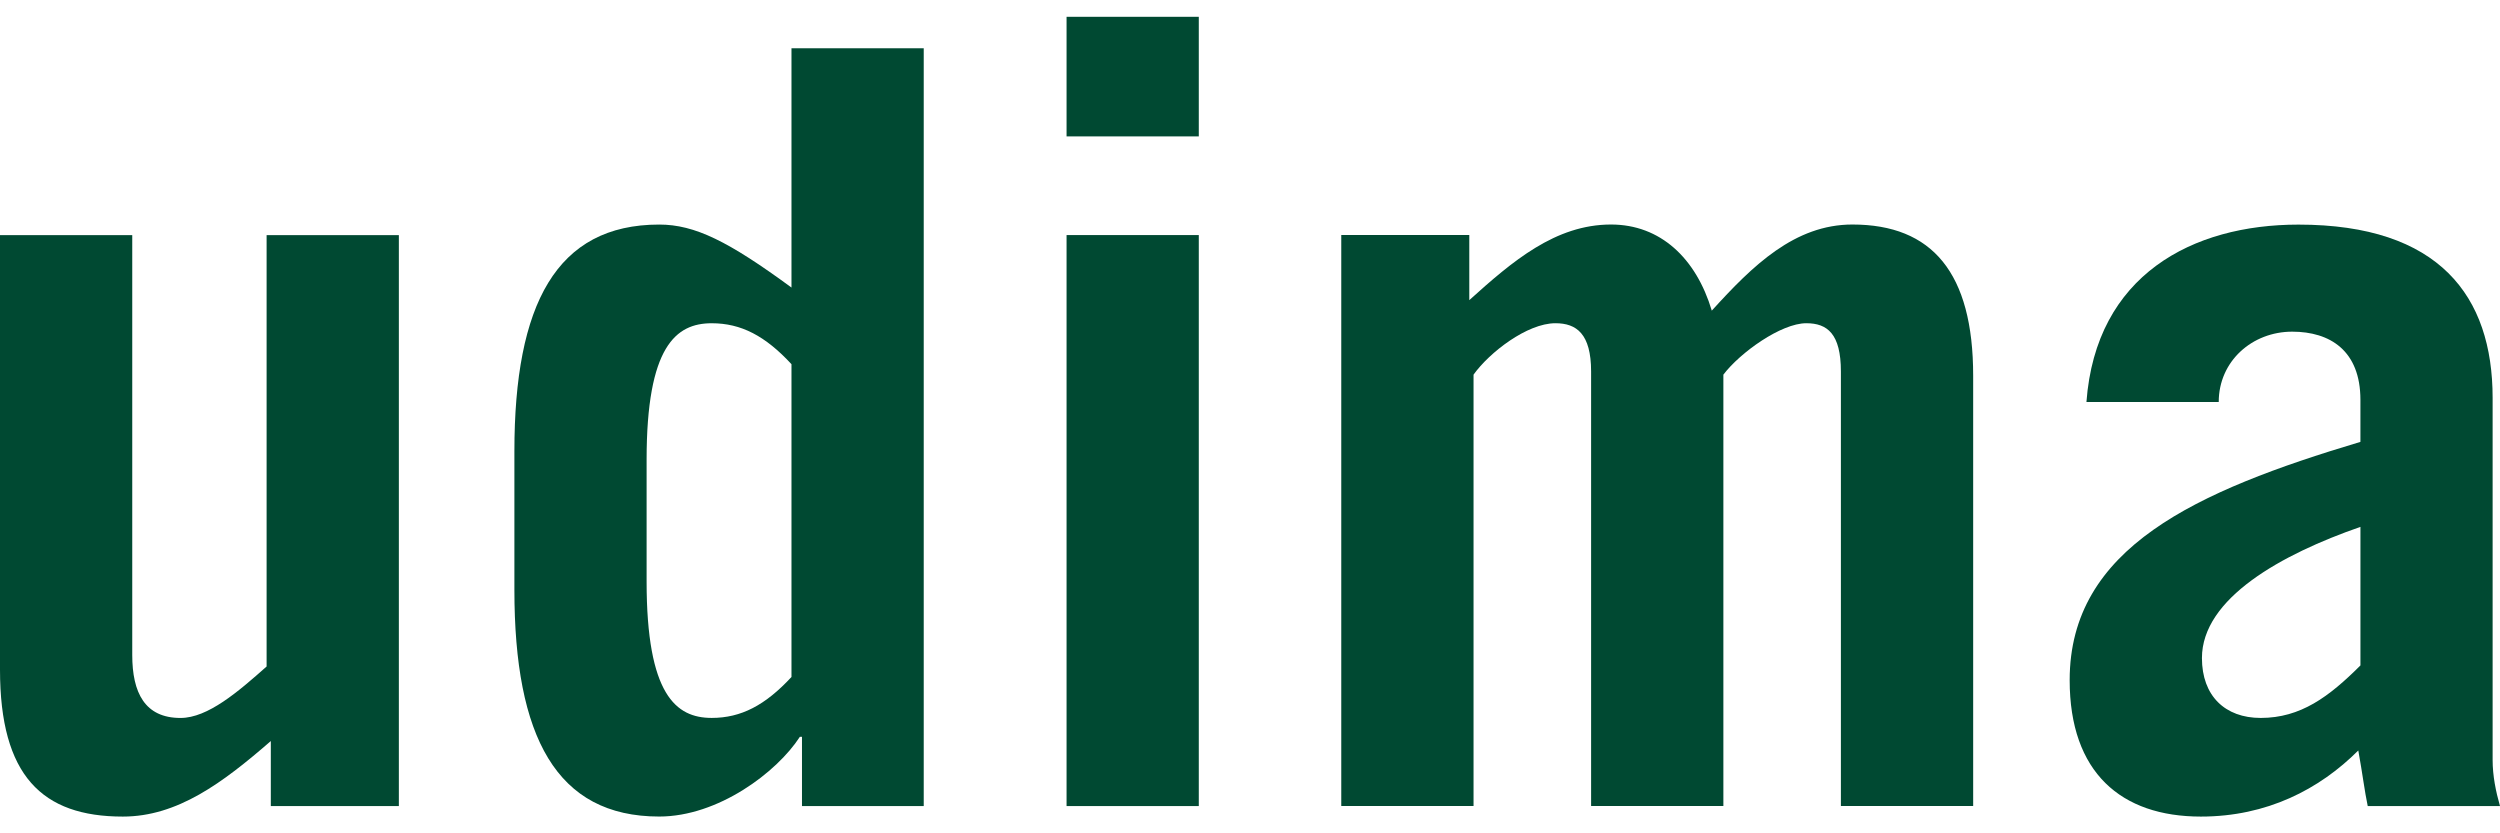 <svg width="120" height="40" viewBox="0 0 120 40" fill="none" xmlns="http://www.w3.org/2000/svg">
<g clip-path="url(#clip0_2448_40675)">
<path d="M12.797 11.285V31.992C11.437 33.2 9.975 34.462 8.666 34.462C6.952 34.462 6.348 33.251 6.348 31.438V11.285H0V32.143C0 37.231 2.016 39.196 5.895 39.196C8.515 39.196 10.68 37.584 12.999 35.57V38.692H19.145V11.285H12.798H12.797Z" fill="#004932"/>
<path fill-rule="evenodd" clip-rule="evenodd" d="M37.991 32.495C36.732 33.853 35.573 34.46 34.162 34.46C32.447 34.46 31.037 33.35 31.037 27.909V22.064C31.037 16.624 32.447 15.516 34.162 15.516C35.572 15.516 36.732 16.121 37.991 17.481V32.495ZM44.339 38.691V2.316H37.991V13.802C34.969 11.586 33.356 10.779 31.643 10.779C26.705 10.779 24.691 14.608 24.691 21.661V28.311C24.691 35.364 26.705 39.194 31.643 39.194C34.463 39.194 37.285 37.079 38.395 35.365H38.495V38.691H44.34H44.339Z" fill="#004932"/>
<path fill-rule="evenodd" clip-rule="evenodd" d="M51.195 11.284V38.691H57.542V11.284H51.195ZM57.542 6.548V0.805H51.195V6.548H57.542Z" fill="#004932"/>
<path d="M64.383 38.689H70.73V17.983C71.486 16.924 73.3 15.515 74.66 15.515C75.668 15.515 76.373 16.018 76.373 17.832V38.689H82.722V17.983C83.527 16.924 85.492 15.515 86.702 15.515C87.709 15.515 88.363 16.018 88.363 17.832V38.689H94.712V18.034C94.712 13.095 92.746 10.777 88.917 10.777C86.146 10.777 84.131 12.743 82.166 14.911C81.41 12.391 79.698 10.777 77.329 10.777C74.659 10.777 72.593 12.542 70.526 14.407V11.281H64.381V38.688L64.383 38.689Z" fill="#004932"/>
<path fill-rule="evenodd" clip-rule="evenodd" d="M106.499 19.294C106.499 17.331 108.11 15.92 110.025 15.92C111.839 15.92 113.3 16.827 113.3 19.195V21.21C105.388 23.577 99.344 26.299 99.344 32.647C99.344 37.081 101.812 39.196 105.641 39.196C108.814 39.196 111.333 37.886 113.198 36.023C113.4 37.131 113.502 37.988 113.651 38.692H120C119.798 37.988 119.646 37.232 119.646 36.476V19.096C119.646 14.208 117.077 10.781 110.326 10.781C105.237 10.781 100.601 13.2 100.149 19.296H106.497L106.499 19.294ZM113.3 31.941C111.788 33.452 110.427 34.461 108.514 34.461C106.801 34.461 105.693 33.4 105.693 31.587C105.693 28.717 109.521 26.601 113.301 25.29V31.941H113.3Z" fill="#004932"/>
</g>
<defs>
<clipPath id="clip0_2448_40675">
<rect width="120" height="38.39" fill="white" transform="translate(0 0.805)"/>
</clipPath>
</defs>
</svg>
